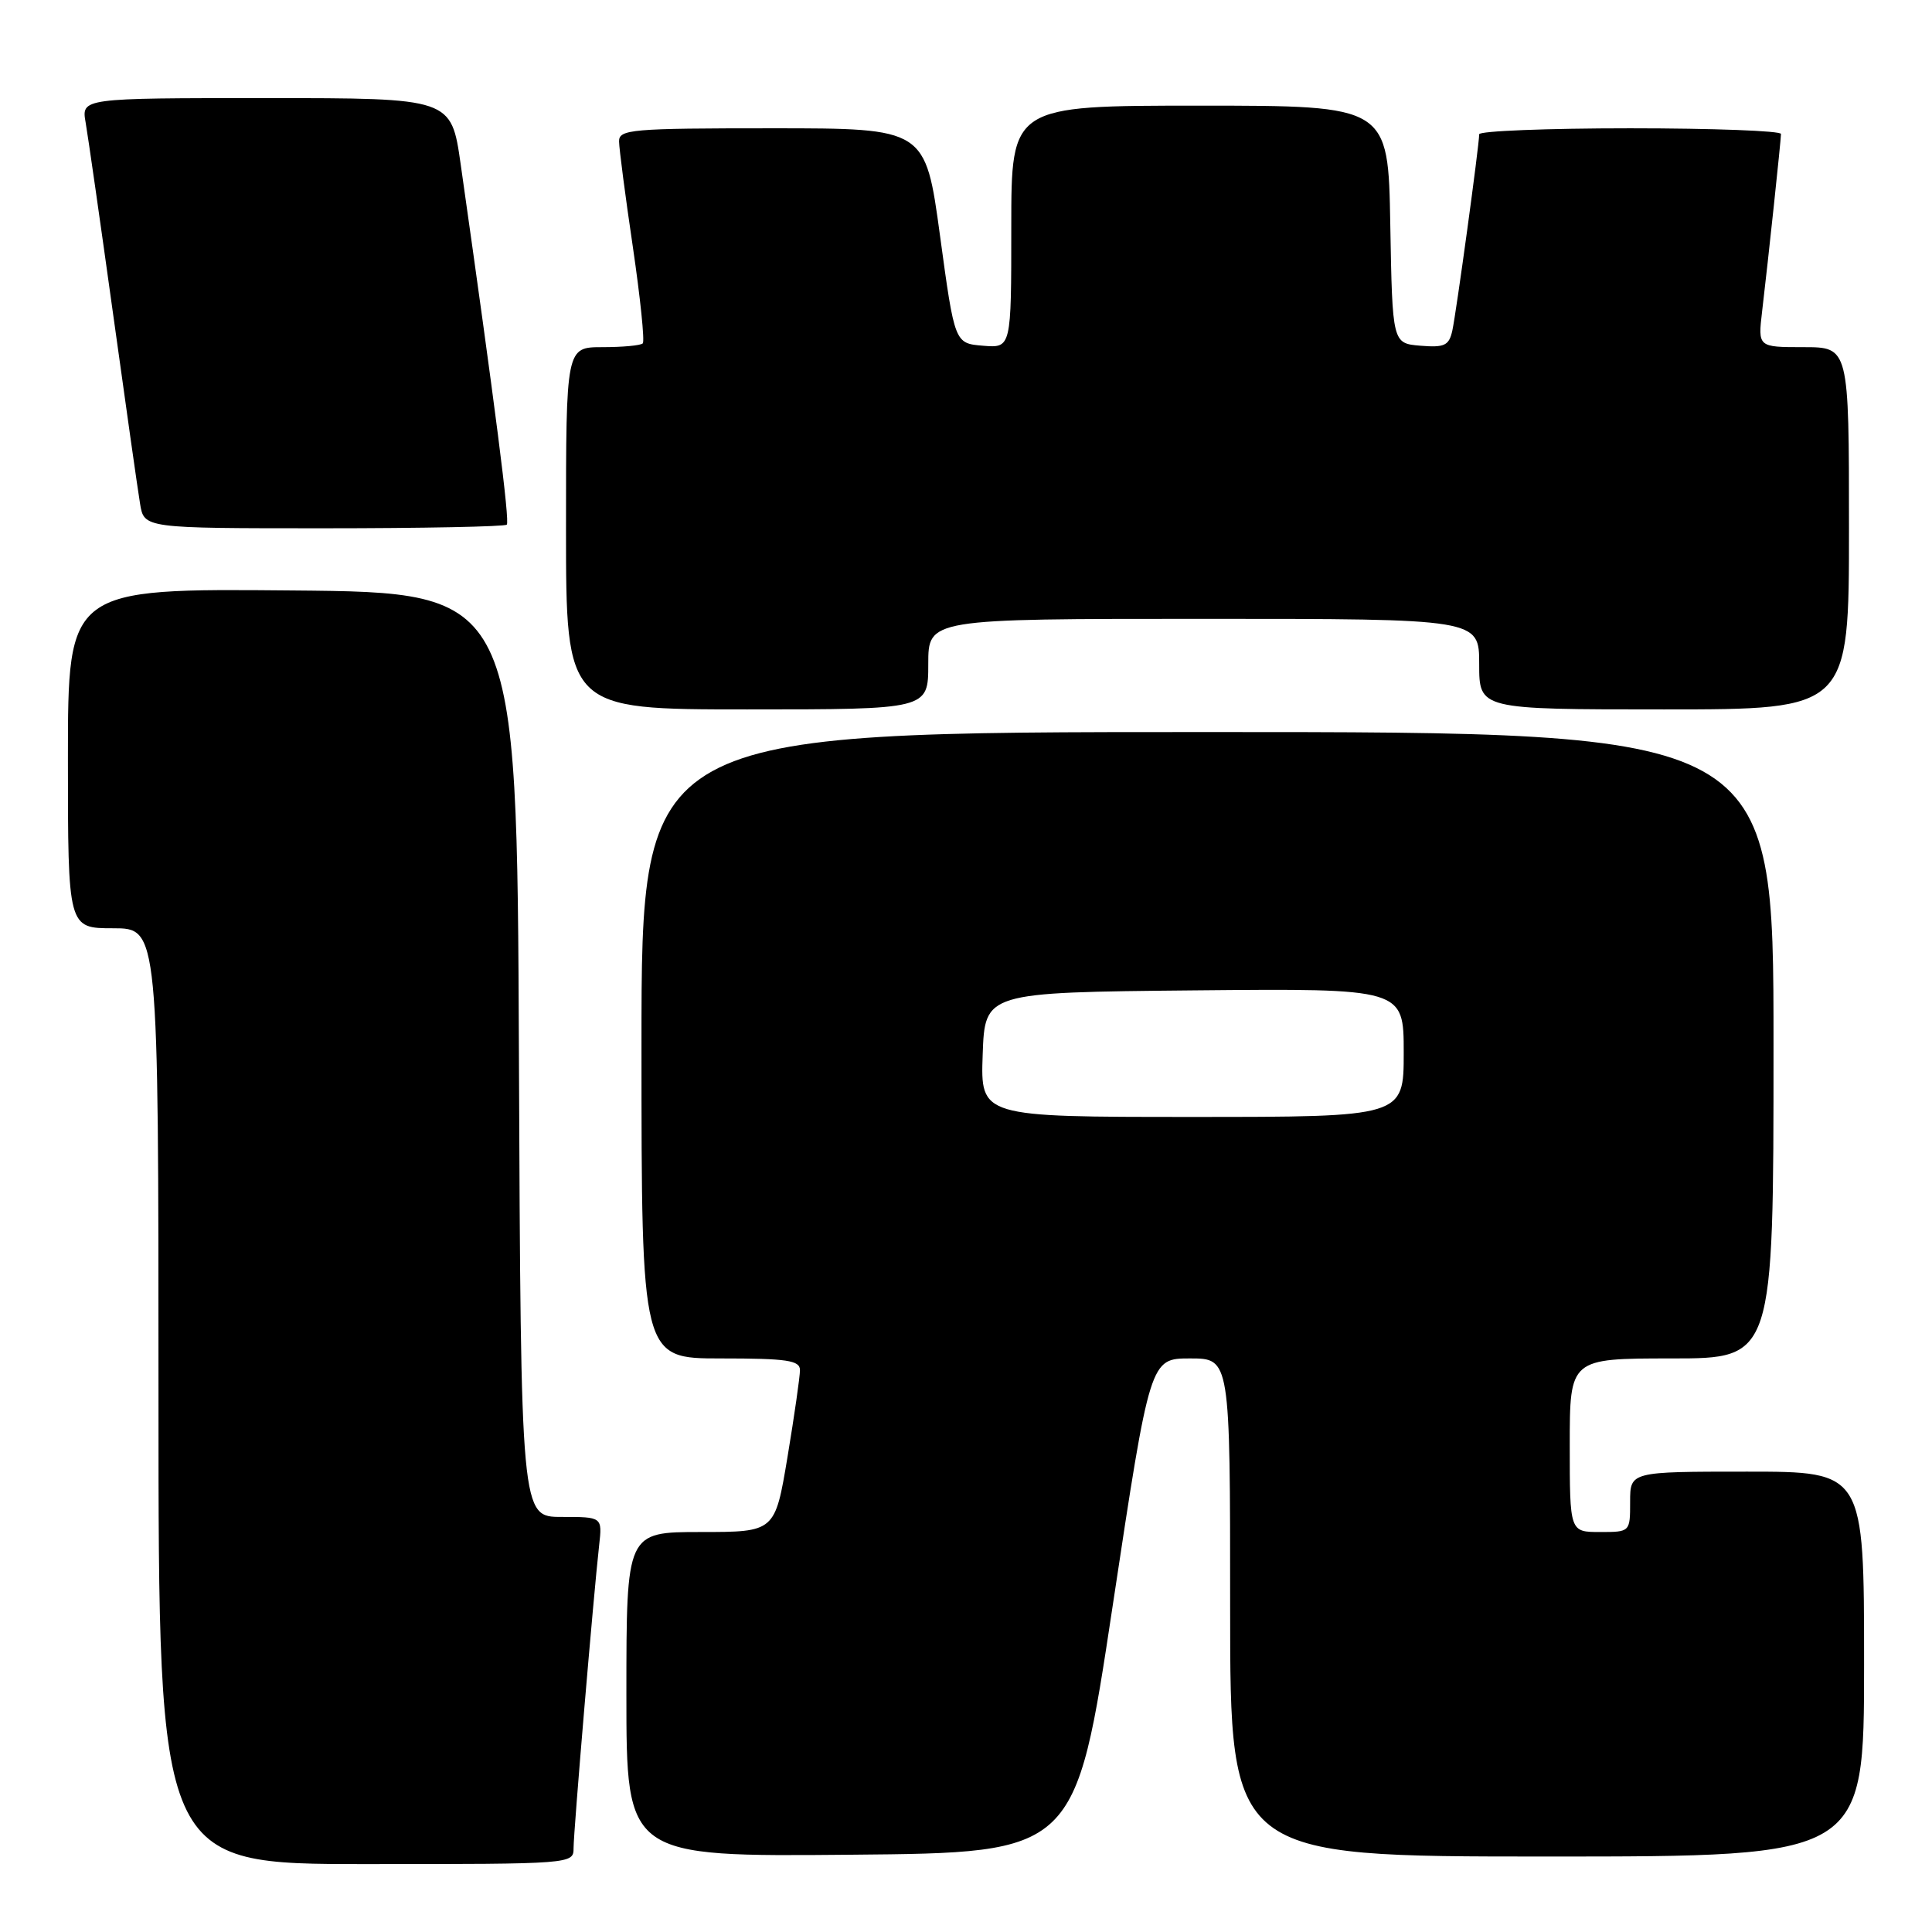 <?xml version="1.0" encoding="UTF-8" standalone="no"?>
<!DOCTYPE svg PUBLIC "-//W3C//DTD SVG 1.1//EN" "http://www.w3.org/Graphics/SVG/1.1/DTD/svg11.dtd" >
<svg xmlns="http://www.w3.org/2000/svg" xmlns:xlink="http://www.w3.org/1999/xlink" version="1.1" viewBox="0 0 256 256">
 <g >
 <path fill="currentColor"
d=" M 76.00 244.88 C 76.00 242.68 78.65 211.34 79.39 204.75 C 79.81 201.00 79.81 201.00 74.41 201.00 C 69.02 201.00 69.02 201.00 68.76 139.75 C 68.50 78.50 68.50 78.50 38.75 78.24 C 9.00 77.97 9.00 77.97 9.00 100.49 C 9.00 123.00 9.00 123.00 15.00 123.00 C 21.00 123.00 21.00 123.00 21.00 185.00 C 21.00 247.00 21.00 247.00 48.50 247.00 C 75.86 247.00 76.00 246.99 76.00 244.88 Z  M 147.44 212.75 C 152.39 180.00 152.39 180.00 157.69 180.00 C 163.00 180.00 163.00 180.00 163.00 213.00 C 163.00 246.00 163.00 246.00 205.00 246.00 C 247.00 246.00 247.00 246.00 247.00 220.50 C 247.00 195.00 247.00 195.00 231.50 195.00 C 216.00 195.00 216.00 195.00 216.00 199.00 C 216.00 203.00 216.00 203.00 212.00 203.00 C 208.00 203.00 208.00 203.00 208.00 191.50 C 208.00 180.00 208.00 180.00 221.50 180.00 C 235.00 180.00 235.00 180.00 235.00 138.50 C 235.00 97.00 235.00 97.00 160.00 97.00 C 85.00 97.00 85.00 97.00 85.00 138.50 C 85.00 180.00 85.00 180.00 95.50 180.00 C 104.30 180.00 106.00 180.25 106.00 181.55 C 106.00 182.40 105.26 187.57 104.35 193.05 C 102.69 203.00 102.69 203.00 92.85 203.00 C 83.00 203.00 83.00 203.00 83.00 224.51 C 83.00 246.03 83.00 246.03 112.75 245.76 C 142.50 245.50 142.50 245.50 147.44 212.75 Z  M 123.00 88.00 C 123.00 82.00 123.00 82.00 159.50 82.00 C 196.00 82.00 196.00 82.00 196.00 88.00 C 196.00 94.00 196.00 94.00 220.50 94.00 C 245.00 94.00 245.00 94.00 245.00 70.00 C 245.00 46.00 245.00 46.00 238.97 46.00 C 232.93 46.00 232.93 46.00 233.49 41.25 C 234.31 34.35 235.98 18.63 235.99 17.75 C 236.00 17.34 227.00 17.00 216.00 17.00 C 205.00 17.00 196.00 17.36 196.00 17.79 C 196.00 19.23 192.96 41.45 192.44 43.81 C 192.00 45.79 191.41 46.07 188.22 45.81 C 184.50 45.50 184.50 45.50 184.22 29.75 C 183.95 14.00 183.95 14.00 158.97 14.00 C 134.00 14.00 134.00 14.00 134.00 30.06 C 134.00 46.12 134.00 46.12 130.25 45.81 C 126.50 45.50 126.50 45.50 124.56 31.25 C 122.62 17.00 122.62 17.00 102.31 17.00 C 83.62 17.00 82.00 17.14 82.03 18.75 C 82.04 19.71 82.86 26.01 83.86 32.75 C 84.85 39.49 85.44 45.23 85.17 45.50 C 84.89 45.78 82.49 46.00 79.83 46.00 C 75.00 46.00 75.00 46.00 75.00 70.00 C 75.00 94.00 75.00 94.00 99.00 94.00 C 123.00 94.00 123.00 94.00 123.00 88.00 Z  M 67.15 69.52 C 67.57 69.10 65.63 54.00 61.04 21.75 C 59.79 13.00 59.79 13.00 35.29 13.00 C 10.78 13.00 10.78 13.00 11.35 16.25 C 11.66 18.04 13.29 29.40 14.97 41.50 C 16.65 53.60 18.26 64.96 18.56 66.75 C 19.09 70.00 19.09 70.00 42.88 70.00 C 55.96 70.00 66.88 69.78 67.15 69.52 Z  M 130.21 139.75 C 130.50 131.50 130.50 131.50 158.25 131.23 C 186.00 130.97 186.00 130.97 186.00 139.48 C 186.00 148.00 186.00 148.00 157.96 148.00 C 129.92 148.00 129.92 148.00 130.21 139.75 Z "/>
</g>
</svg>